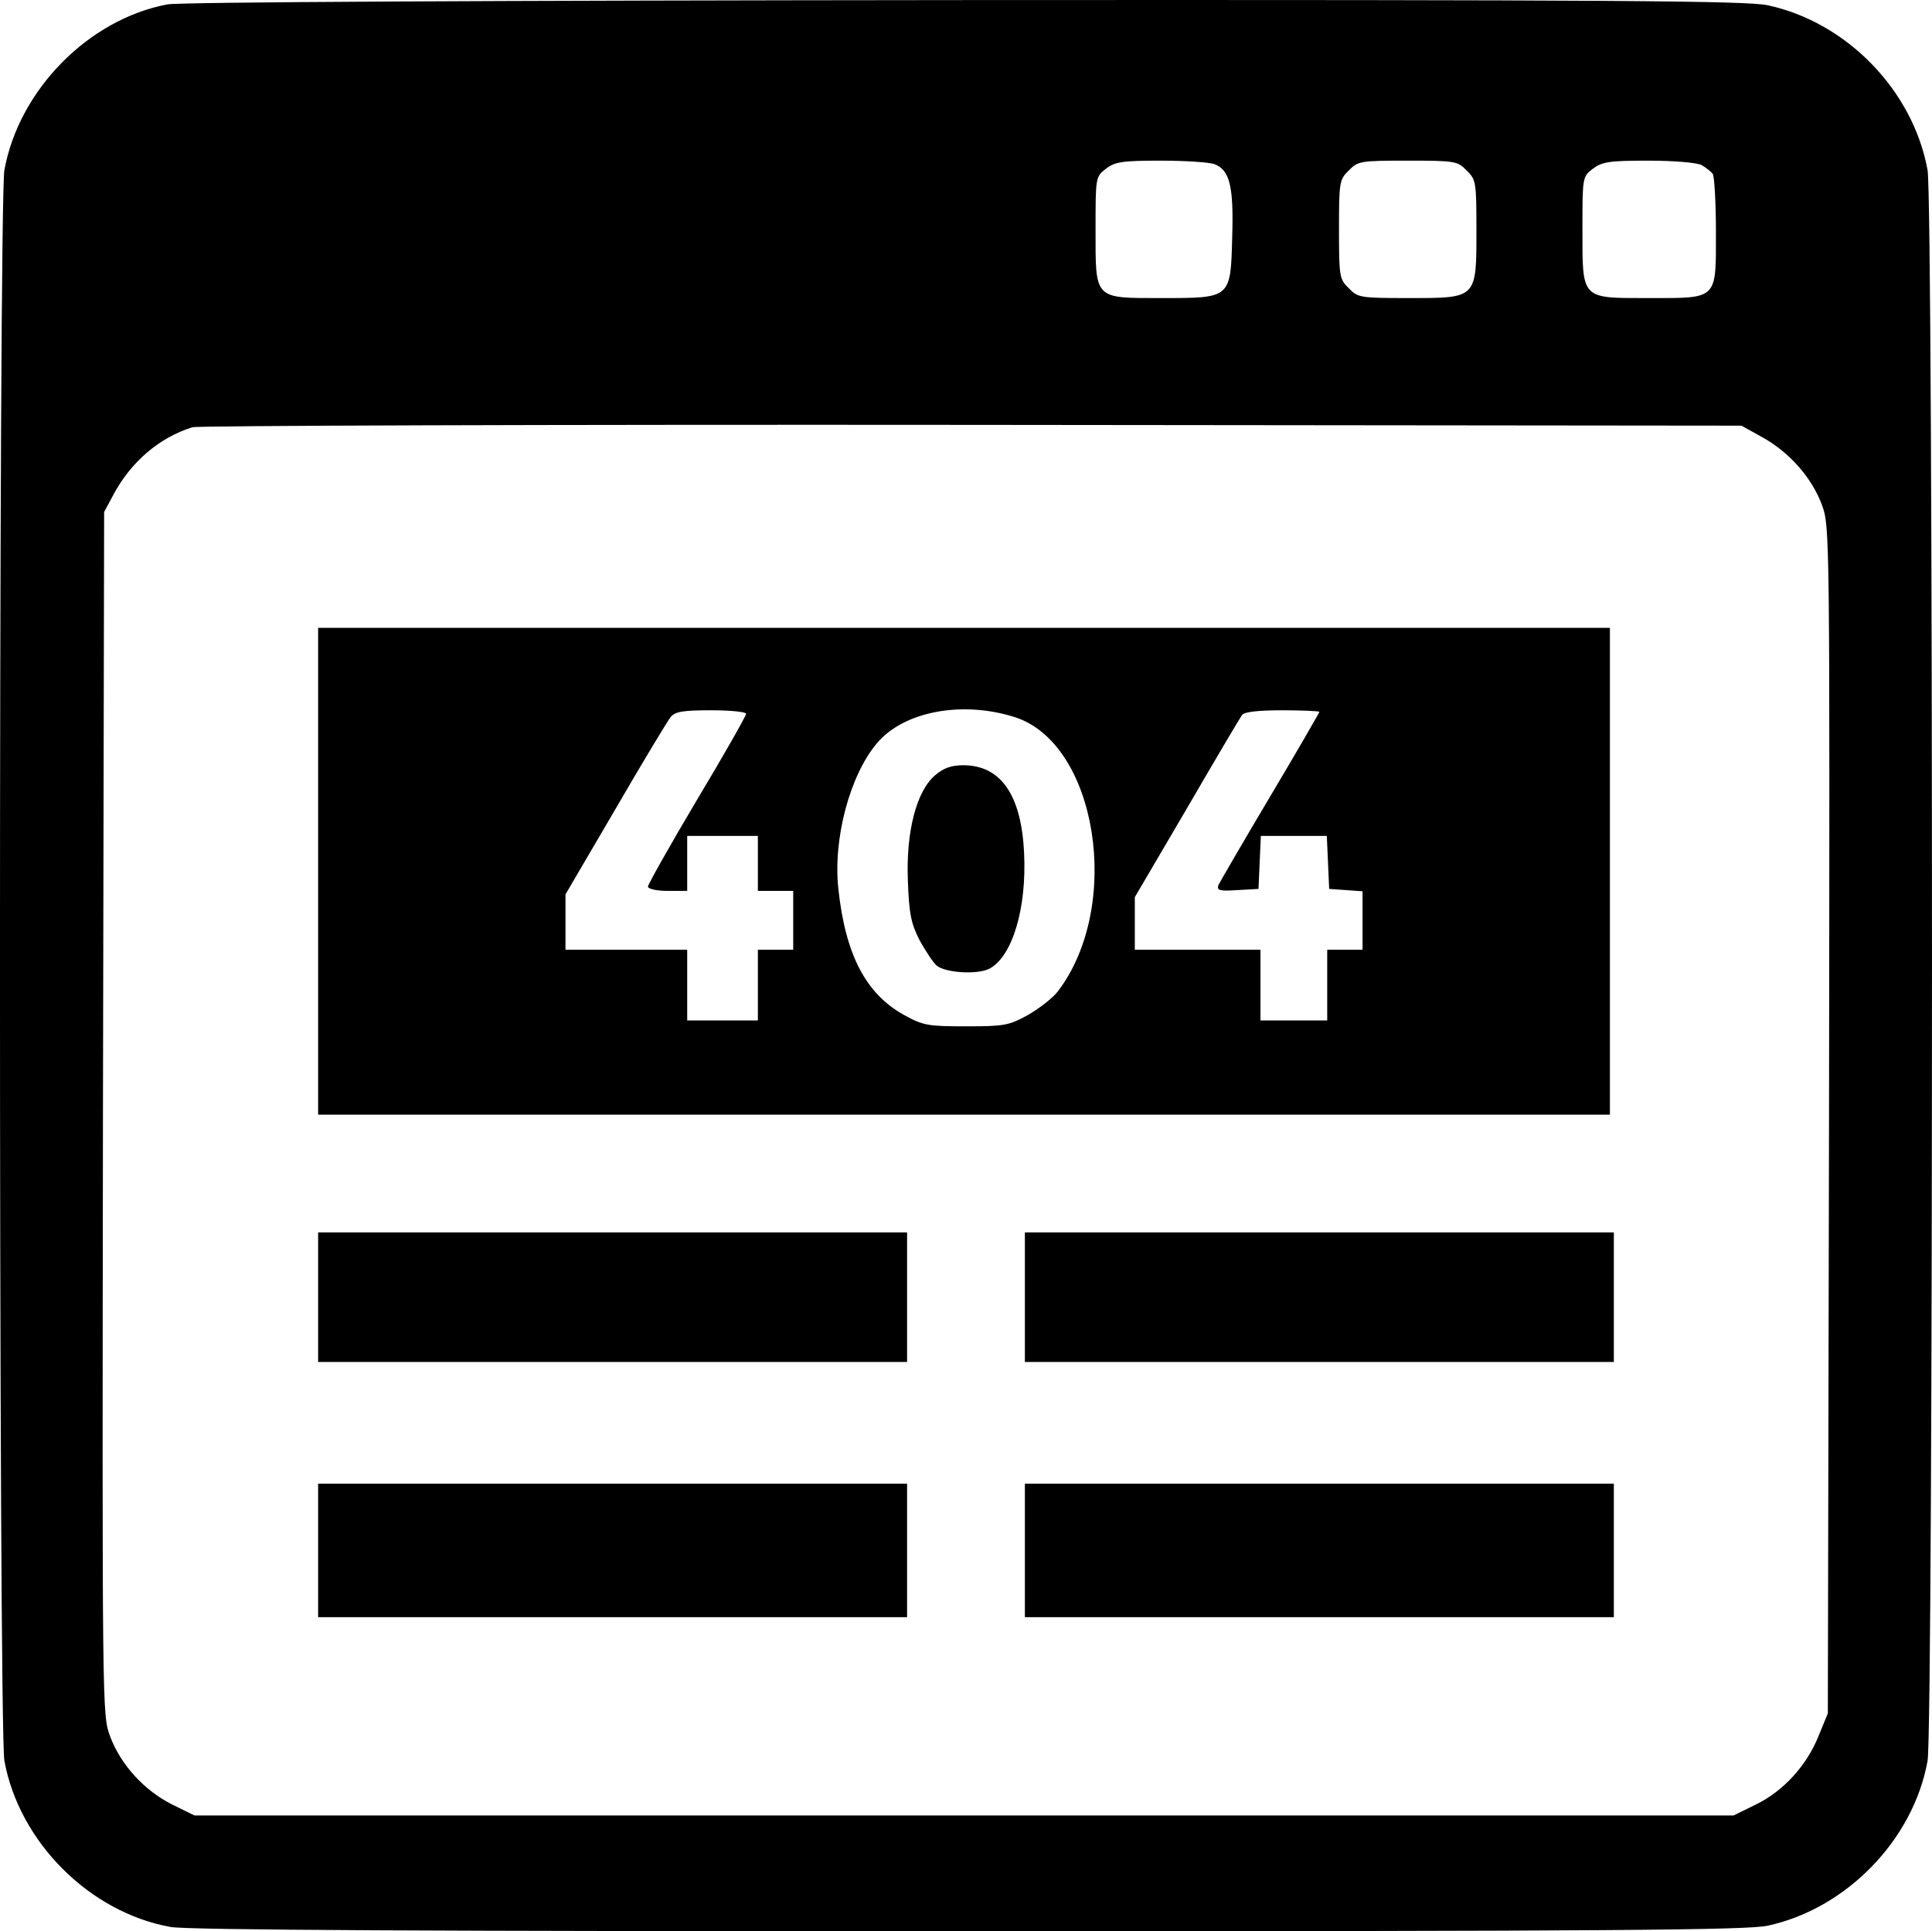 <svg version="1.0" xmlns="http://www.w3.org/2000/svg" viewBox="9.98 10.08 492.05 491.92"><path d="M52.6 11.2C32.5 15 14.8 33 11.1 53.4c-1.5 8.4-1.5 396.8 0 405.2 3.8 20.7 21.7 38.6 42.3 42.3 4.1.8 66.7 1.1 203 1.1 165.3 0 198.2-.3 203.7-1.4 20.1-4.3 37.2-21.9 40.8-42 1.5-8.4 1.5-396.9 0-405.2-3.7-20.3-20.6-37.7-40.8-42-5.5-1.1-38.2-1.4-204.6-1.3-119.3.1-200 .5-202.9 1.1m266.7 40.7c3.9 1.5 4.9 5.7 4.5 18.6-.4 15.6-.3 15.5-17.9 15.5-17.4 0-16.9.5-16.9-17.4 0-13.3 0-13.5 2.6-15.5 2.3-1.8 4.1-2.1 14-2.1 6.2 0 12.4.4 13.7.9m64.2 1.6c2.4 2.3 2.5 3 2.5 15.1 0 17.6.2 17.4-17.2 17.4-12.4 0-13-.1-15.3-2.5-2.4-2.3-2.5-3-2.5-15s.1-12.7 2.5-15c2.3-2.4 3-2.5 15-2.5s12.7.1 15 2.5m59.8-1.4c1.2.7 2.5 1.7 2.9 2.3s.8 7.3.8 14.8c0 17.4.6 16.8-17.2 16.8-17.2 0-16.8.5-16.8-17.4 0-13.3 0-13.5 2.6-15.5 2.4-1.8 4.1-2.1 14.1-2.1 6.7 0 12.3.5 13.6 1.1m15.6 69.4c6.8 3.8 12.5 10.2 15.1 17.2 2 5.5 2 6.3 1.8 156.6l-.3 151.2-2.3 5.6c-3 7.6-9 14.2-16 17.6l-5.7 2.8h-392l-5.7-2.8c-7-3.5-13.1-10.1-15.8-17.4-2-5.4-2-6.4-1.8-158.6l.3-153.2 2.3-4.3c4.5-8.5 11.8-14.7 20.2-17.3 1.4-.4 90.7-.7 198.5-.6l196 .2z"></path><path d="M91 232v62h329V170H91zm177.3-39.3c21.1 6.6 27.7 48.1 11.1 69.9-1.3 1.7-4.8 4.4-7.6 6-4.9 2.7-6.1 2.9-15.8 2.9s-10.9-.2-15.8-2.9c-9.7-5.4-14.9-15.3-16.7-32.1-1.4-12.7 2.9-29 9.9-37.2 6.8-8 21.5-10.8 34.9-6.6m-68.3-.8c0 .5-5.6 10.4-12.5 21.9-6.9 11.6-12.5 21.6-12.5 22.1 0 .6 2.2 1.1 5 1.1h5v-14h18v14h9v15h-9v18h-18v-18h-31v-14.1l12.7-21.7c6.9-11.9 13.3-22.5 14.1-23.5 1.2-1.4 3.2-1.7 10.4-1.7 4.8 0 8.8.4 8.8.9m146-.5c0 .2-5.6 9.9-12.5 21.5s-12.8 21.8-13.2 22.6c-.5 1.4.3 1.6 4.8 1.3l5.4-.3.3-6.8.3-6.7h16.8l.3 6.7.3 6.8 4.3.3 4.2.3V252h-9v18h-17v-18h-32v-13.4l13.2-22.5c7.2-12.4 13.6-23.2 14.1-23.9.6-.8 4-1.2 10.3-1.2 5.2 0 9.4.2 9.4.4"></path><path d="M248.2 207.5c-4.8 4-7.5 14.4-7 26.9.3 8.4.8 10.9 3 15.2 1.5 2.7 3.4 5.6 4.3 6.4 2.2 1.9 10.5 2.4 13.5.8 5.8-3.1 9.5-15.3 8.8-29.5-.7-14.7-5.9-22.3-15.5-22.3-3 0-5 .7-7.1 2.5M91 340.5V357h150v-33H91zm180 0V357h150v-33H271zM91 405v17h150v-34H91zm180 0v17h150v-34H271z"></path></svg>